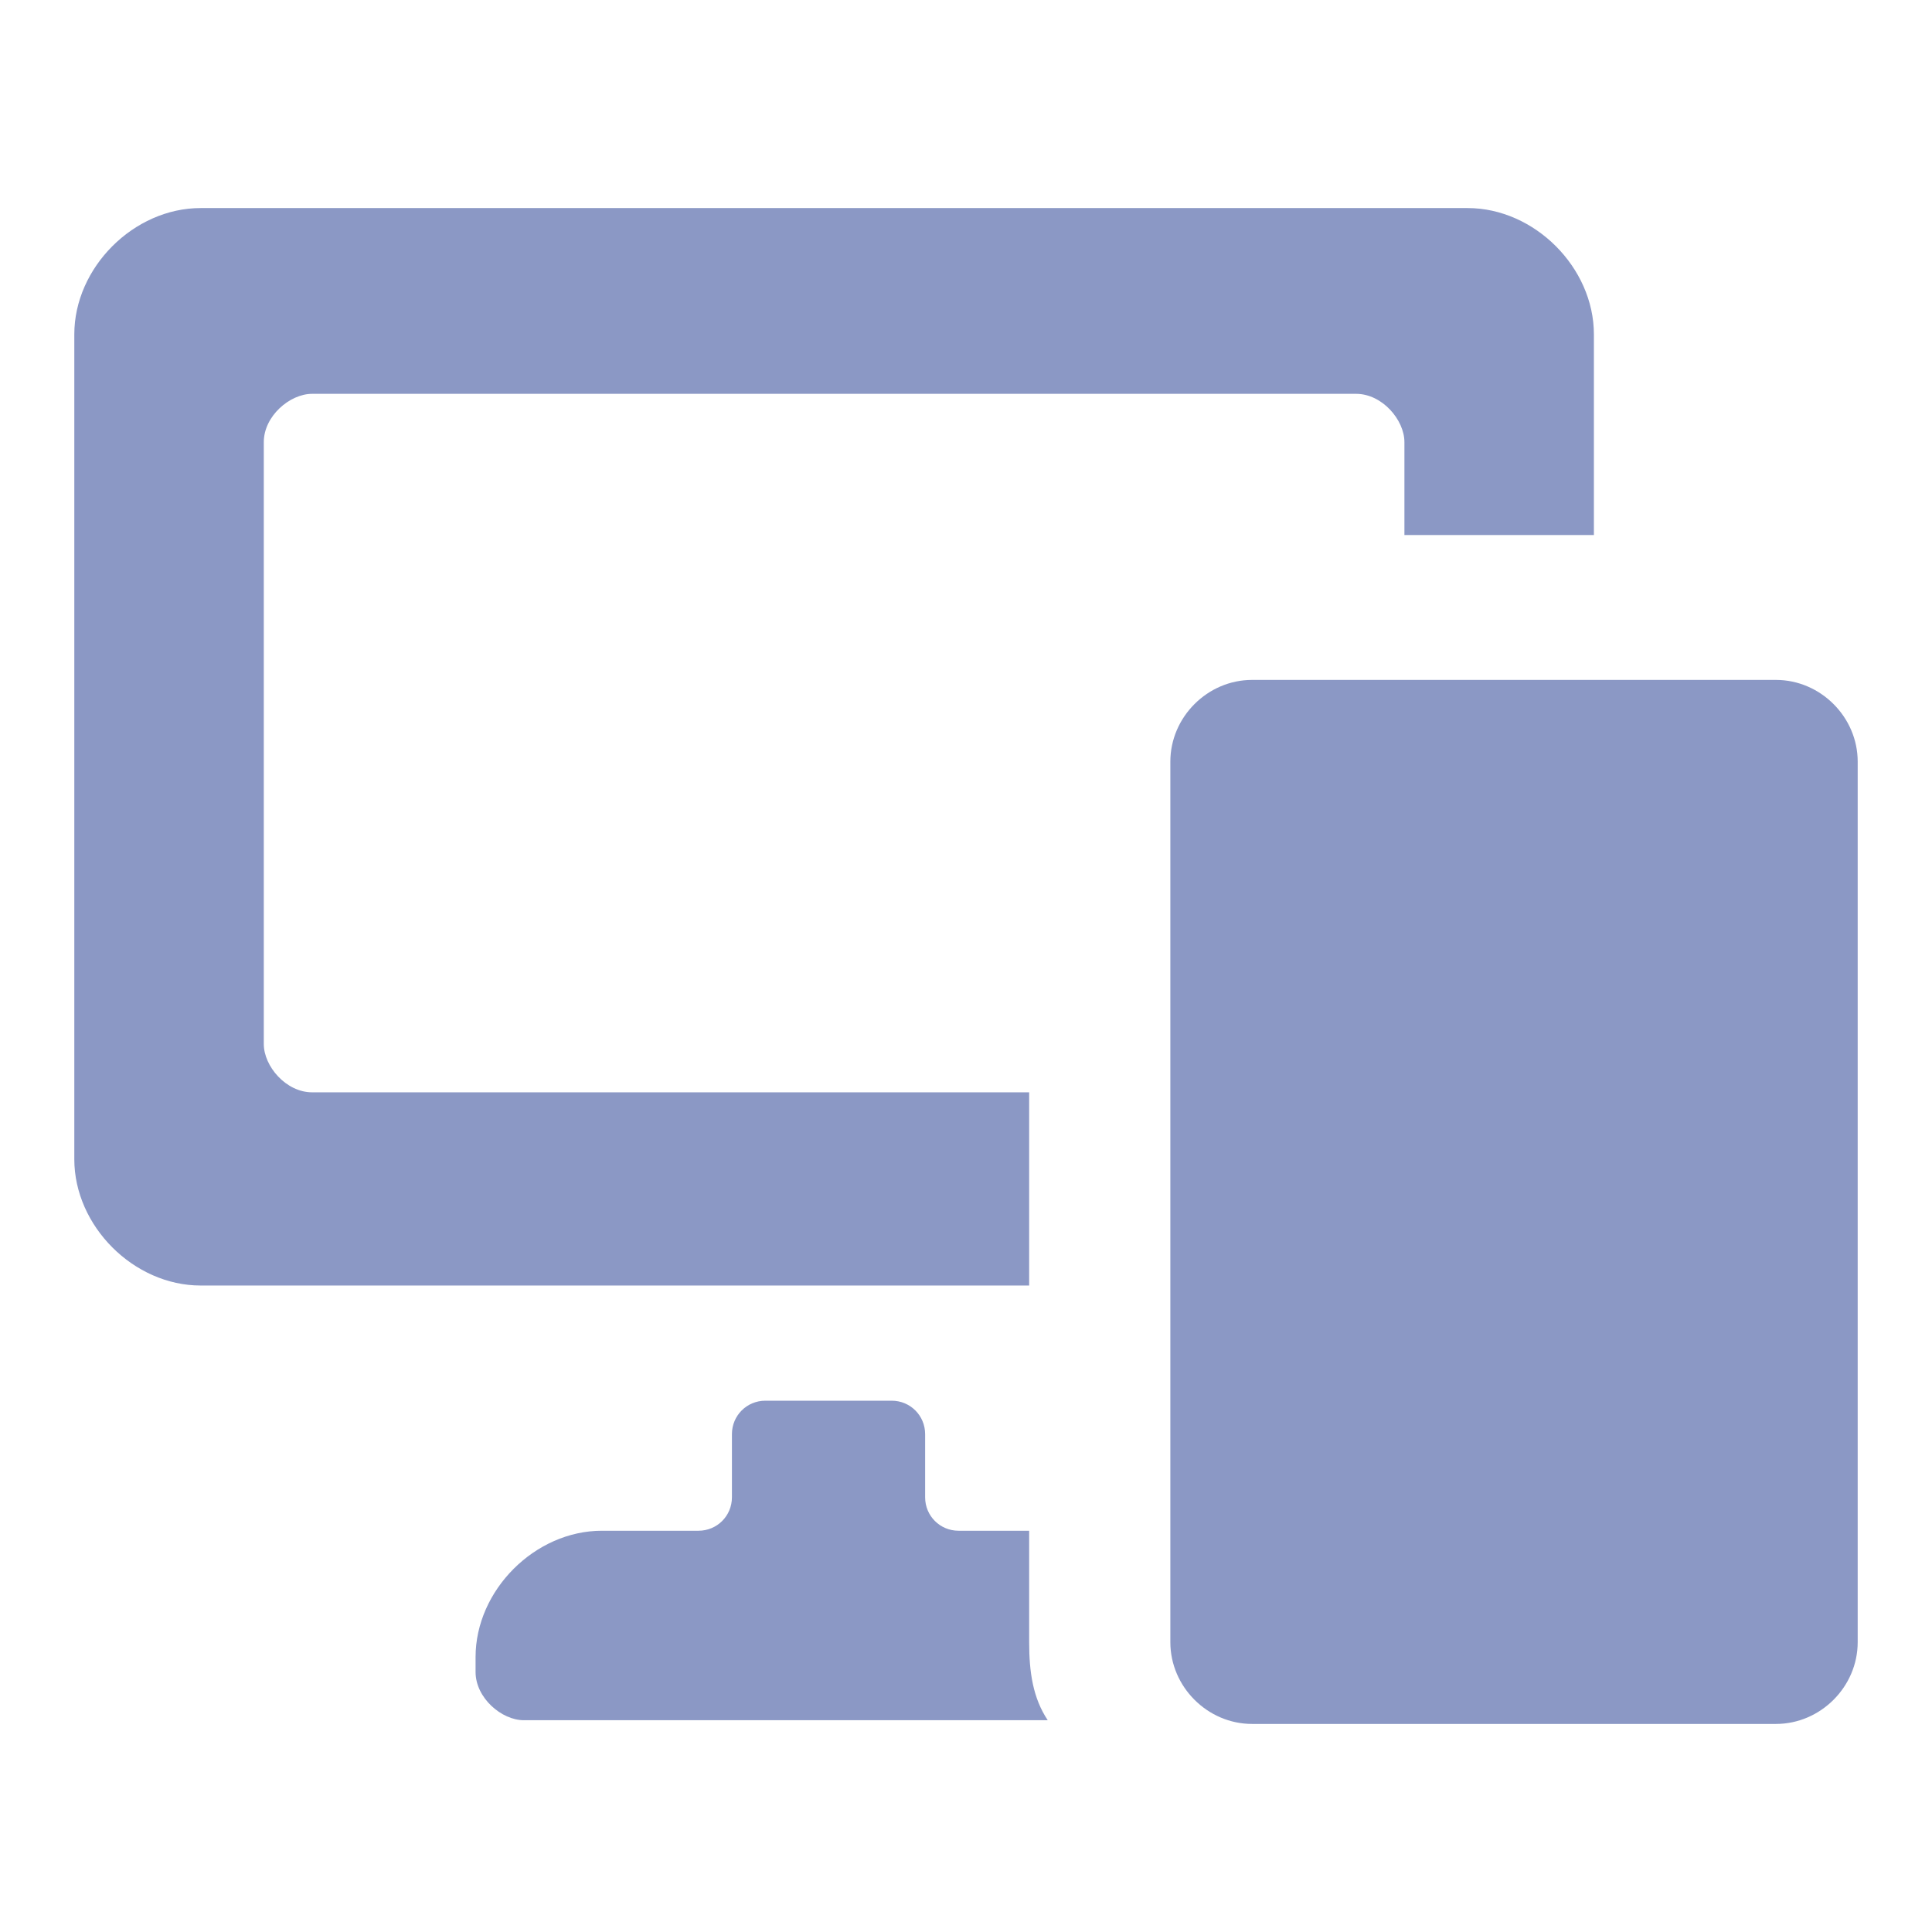 <!DOCTYPE svg PUBLIC "-//W3C//DTD SVG 1.1//EN" "http://www.w3.org/Graphics/SVG/1.1/DTD/svg11.dtd">
<!-- Uploaded to: SVG Repo, www.svgrepo.com, Transformed by: SVG Repo Mixer Tools -->
<svg xmlns="http://www.w3.org/2000/svg" width="800px" height="800px" viewBox="0 0 52 52" enable-background="new 0 0 52 52" xml:space="preserve" fill="#8b98c5">
<g id="SVGRepo_bgCarrier" stroke-width="0"/>
<g id="SVGRepo_tracerCarrier" stroke-linecap="round" stroke-linejoin="round"/>
<g id="SVGRepo_iconCarrier"> <g display="none"> <path display="inline" opacity="0.2" enable-background="new" d="M0,0v52h52V0H0z M49.9,49.9H2.1V2.1h47.8 C49.9,2.1,49.9,49.9,49.9,49.9z"/> </g> <g display="none"> <rect x="2" y="2" display="inline" fill="none" stroke-width="0.25" stroke-miterlimit="10" width="48" height="48"/> </g> <g display="none"> <g display="inline" opacity="0.5"> <line fill="none" stroke-width="0.25" stroke-miterlimit="10" x1="50" y1="2" x2="2" y2="50"/> <line fill="none" stroke-width="0.25" stroke-miterlimit="10" x1="2" y1="2" x2="49.9" y2="50"/> <rect x="2" y="2" fill="none" stroke-width="0.25" stroke-miterlimit="10" width="2" height="48"/> <rect x="4" y="2" fill="none" stroke-width="0.25" stroke-miterlimit="10" width="2" height="48"/> <rect x="6" y="2" fill="none" stroke-width="0.25" stroke-miterlimit="10" width="2" height="48"/> <rect x="8" y="2" fill="none" stroke-width="0.25" stroke-miterlimit="10" width="2" height="48"/> <rect x="10" y="2" fill="none" stroke-width="0.25" stroke-miterlimit="10" width="2" height="48"/> <rect x="12" y="2" fill="none" stroke-width="0.25" stroke-miterlimit="10" width="2" height="48"/> <rect x="14" y="2" fill="none" stroke-width="0.25" stroke-miterlimit="10" width="2" height="48"/> <rect x="16" y="2" fill="none" stroke-width="0.25" stroke-miterlimit="10" width="2" height="48"/> <rect x="18" y="2" fill="none" stroke-width="0.25" stroke-miterlimit="10" width="2" height="48"/> <rect x="20" y="2" fill="none" stroke-width="0.25" stroke-miterlimit="10" width="2" height="48"/> <rect x="22" y="2" fill="none" stroke-width="0.25" stroke-miterlimit="10" width="2" height="48"/> <rect x="24" y="2" fill="none" stroke-width="0.25" stroke-miterlimit="10" width="2" height="48"/> <rect x="26" y="2" fill="none" stroke-width="0.25" stroke-miterlimit="10" width="2" height="48"/> <rect x="28" y="2" fill="none" stroke-width="0.25" stroke-miterlimit="10" width="2" height="48"/> <rect x="30" y="2" fill="none" stroke-width="0.25" stroke-miterlimit="10" width="2" height="48"/> <rect x="32" y="2" fill="none" stroke-width="0.25" stroke-miterlimit="10" width="2" height="48"/> <rect x="34" y="2" fill="none" stroke-width="0.25" stroke-miterlimit="10" width="2" height="48"/> <rect x="36" y="2" fill="none" stroke-width="0.25" stroke-miterlimit="10" width="2" height="48"/> <rect x="38" y="2" fill="none" stroke-width="0.25" stroke-miterlimit="10" width="2" height="48"/> <rect x="40" y="2" fill="none" stroke-width="0.25" stroke-miterlimit="10" width="2" height="48"/> <rect x="42" y="2" fill="none" stroke-width="0.25" stroke-miterlimit="10" width="2" height="48"/> <rect x="44" y="2" fill="none" stroke-width="0.25" stroke-miterlimit="10" width="2" height="48"/> <rect x="46" y="2" fill="none" stroke-width="0.25" stroke-miterlimit="10" width="2" height="48"/> <rect x="48" y="2" fill="none" stroke-width="0.25" stroke-miterlimit="10" width="2" height="48"/> <rect x="2" y="48" fill="none" stroke-width="0.25" stroke-miterlimit="10" width="48" height="2"/> <rect x="2" y="46" fill="none" stroke-width="0.25" stroke-miterlimit="10" width="48" height="2"/> <rect x="2" y="44" fill="none" stroke-width="0.25" stroke-miterlimit="10" width="48" height="2"/> <rect x="2" y="42" fill="none" stroke-width="0.25" stroke-miterlimit="10" width="48" height="2"/> <rect x="2" y="40" fill="none" stroke-width="0.25" stroke-miterlimit="10" width="48" height="2"/> <rect x="2" y="38" fill="none" stroke-width="0.25" stroke-miterlimit="10" width="48" height="2"/> <rect x="2" y="36" fill="none" stroke-width="0.25" stroke-miterlimit="10" width="48" height="2"/> <rect x="2" y="34" fill="none" stroke-width="0.25" stroke-miterlimit="10" width="48" height="2"/> <rect x="2" y="32" fill="none" stroke-width="0.25" stroke-miterlimit="10" width="48" height="2"/> <rect x="2" y="30" fill="none" stroke-width="0.25" stroke-miterlimit="10" width="48" height="2"/> <rect x="2" y="28" fill="none" stroke-width="0.25" stroke-miterlimit="10" width="48" height="2"/> <rect x="2" y="26" fill="none" stroke-width="0.25" stroke-miterlimit="10" width="48" height="2"/> <rect x="2" y="24" fill="none" stroke-width="0.25" stroke-miterlimit="10" width="48" height="2"/> <rect x="2" y="22" fill="none" stroke-width="0.25" stroke-miterlimit="10" width="48" height="2"/> <rect x="2" y="20" fill="none" stroke-width="0.25" stroke-miterlimit="10" width="48" height="2"/> <rect x="2" y="18" fill="none" stroke-width="0.25" stroke-miterlimit="10" width="48" height="2"/> <rect x="2" y="16" fill="none" stroke-width="0.25" stroke-miterlimit="10" width="48" height="2"/> <rect x="2" y="14" fill="none" stroke-width="0.25" stroke-miterlimit="10" width="48" height="2"/> <rect x="2" y="12" fill="none" stroke-width="0.25" stroke-miterlimit="10" width="48" height="2"/> <rect x="2" y="10" fill="none" stroke-width="0.25" stroke-miterlimit="10" width="48" height="2"/> <rect x="2" y="8" fill="none" stroke-width="0.25" stroke-miterlimit="10" width="48" height="2"/> <rect x="2" y="6" fill="none" stroke-width="0.25" stroke-miterlimit="10" width="48" height="2"/> <rect x="2" y="4" fill="none" stroke-width="0.25" stroke-miterlimit="10" width="48" height="2"/> <rect x="2" y="2" fill="none" stroke-width="0.25" stroke-miterlimit="10" width="48" height="2"/> </g> </g> <path d="M50,20.5c0-1.2-1-2.2-2.2-2.2H33.7c-1.2,0-2.2,1-2.2,2.2v23.7c0,1.2,1,2.2,2.2,2.2h14.1c1.2,0,2.2-1,2.2-2.2 V20.5z"/> <g> <path d="M27.7,29.4H8.4c-0.7,0-1.3-0.7-1.3-1.3V11.9c0-0.7,0.7-1.3,1.3-1.3h28.1c0.7,0,1.3,0.7,1.3,1.3v2.5h5.1V9 c0-1.8-1.6-3.4-3.4-3.4H5.4C3.6,5.6,2,7.2,2,9v22.2c0,1.8,1.6,3.4,3.4,3.4h22.3V29.4z"/> <path d="M27.7,44.2v-3h-1.9c-0.5,0-0.9-0.4-0.9-0.9v-1.7c0-0.5-0.4-0.9-0.9-0.9h-3.4c-0.5,0-0.9,0.4-0.9,0.9v1.7 c0,0.5-0.4,0.9-0.9,0.9h-2.6c-1.8,0-3.4,1.6-3.4,3.4V45c0,0.7,0.7,1.3,1.3,1.3h14.1C27.8,45.7,27.7,45,27.7,44.2z"/> </g> <circle cx="40.8" cy="43.8" r="1.6"/> <path d="M46.7,40.2c0,0.4-0.4,0.9-0.9,0.9H35.6c-0.4,0-0.9-0.4-0.9-0.9V23.5c0-0.4,0.4-0.9,0.9-0.9h10.2 c0.4,0,0.9,0.4,0.9,0.9V40.2z"/> </g>
</svg>